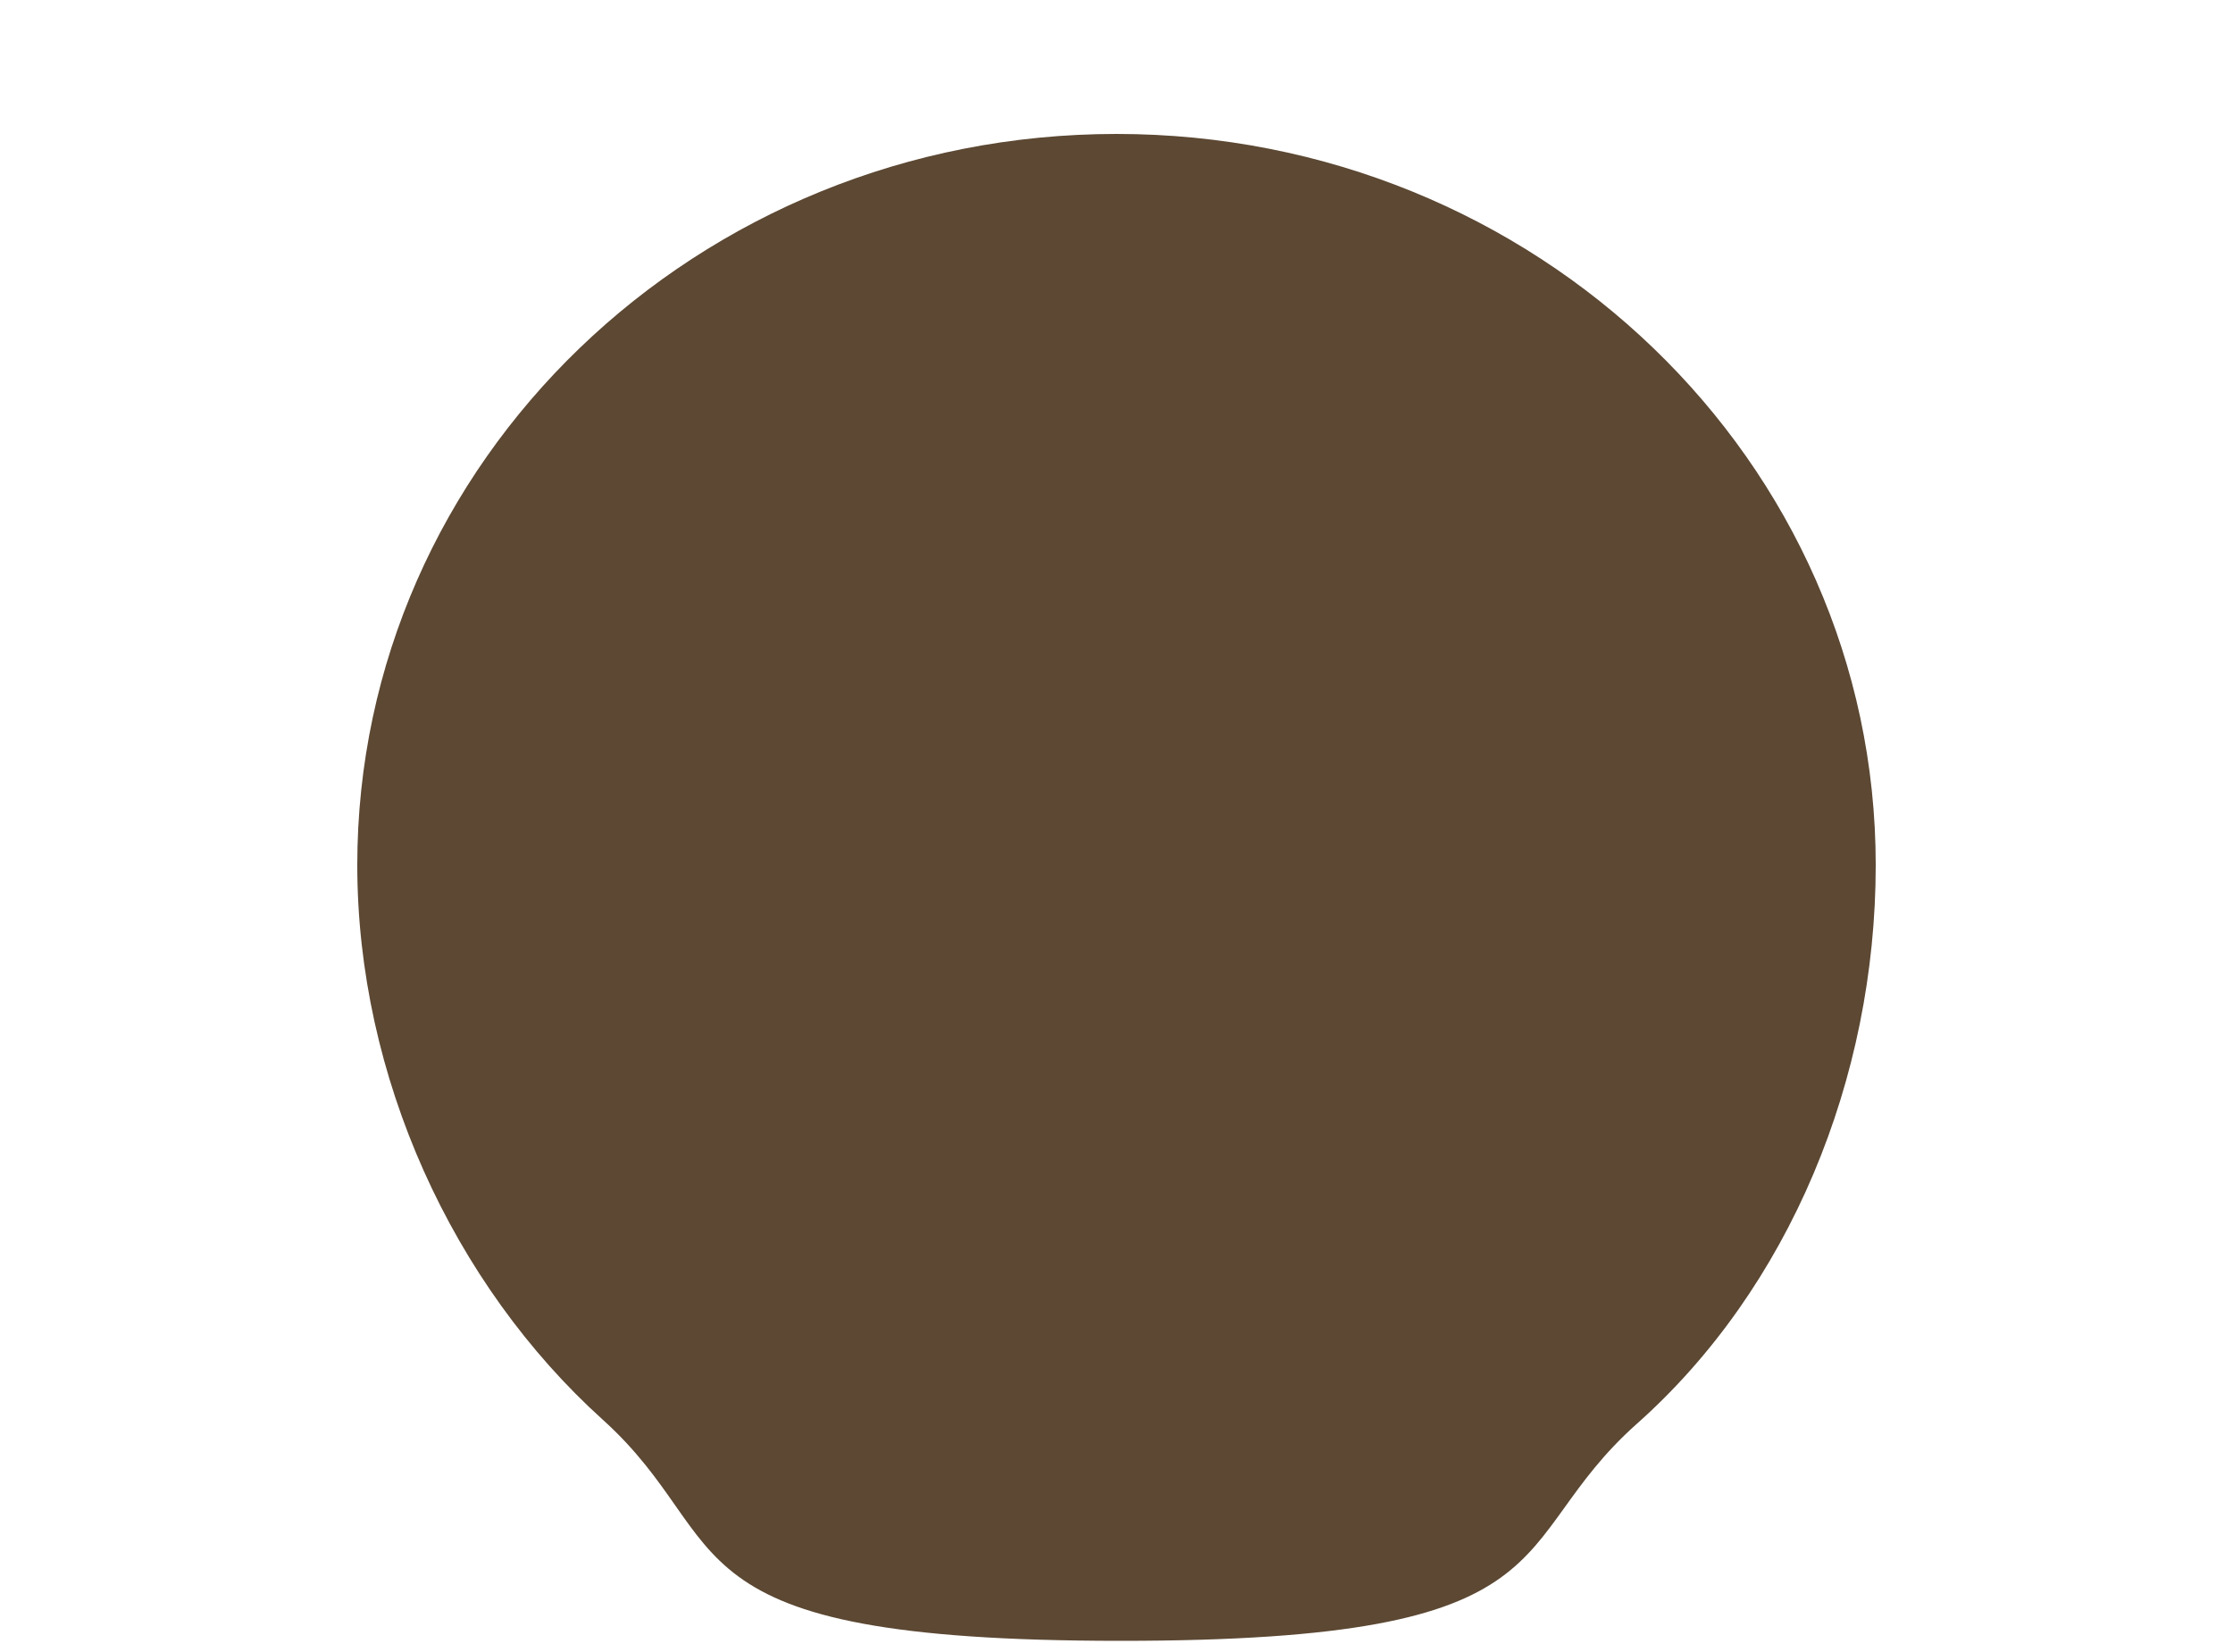 <svg version="1.2" baseProfile="tiny-ps" xmlns="http://www.w3.org/2000/svg" viewBox="0 0 200 148" width="200" height="148">
	<title>head2f</title>
	<style>
		tspan { white-space:pre }
		.shp0 { fill: #5c4833; filter:drop-shadow(0 2px 1px rgb(0,0,0,0.30)); } 
	</style>
	<path id="head" class="shp0" d="M100 12C137.56 12 168 41.33 168 77.5C168 96.65 160.27 115.41 146.6 127.56C134.45 138.37 141.67 147 100.4 147C58.68 147 66.2 138.22 54 127.2C40.56 115.07 32 96.46 32 77.5C32 41.33 62.44 12 100 12Z" />
</svg>